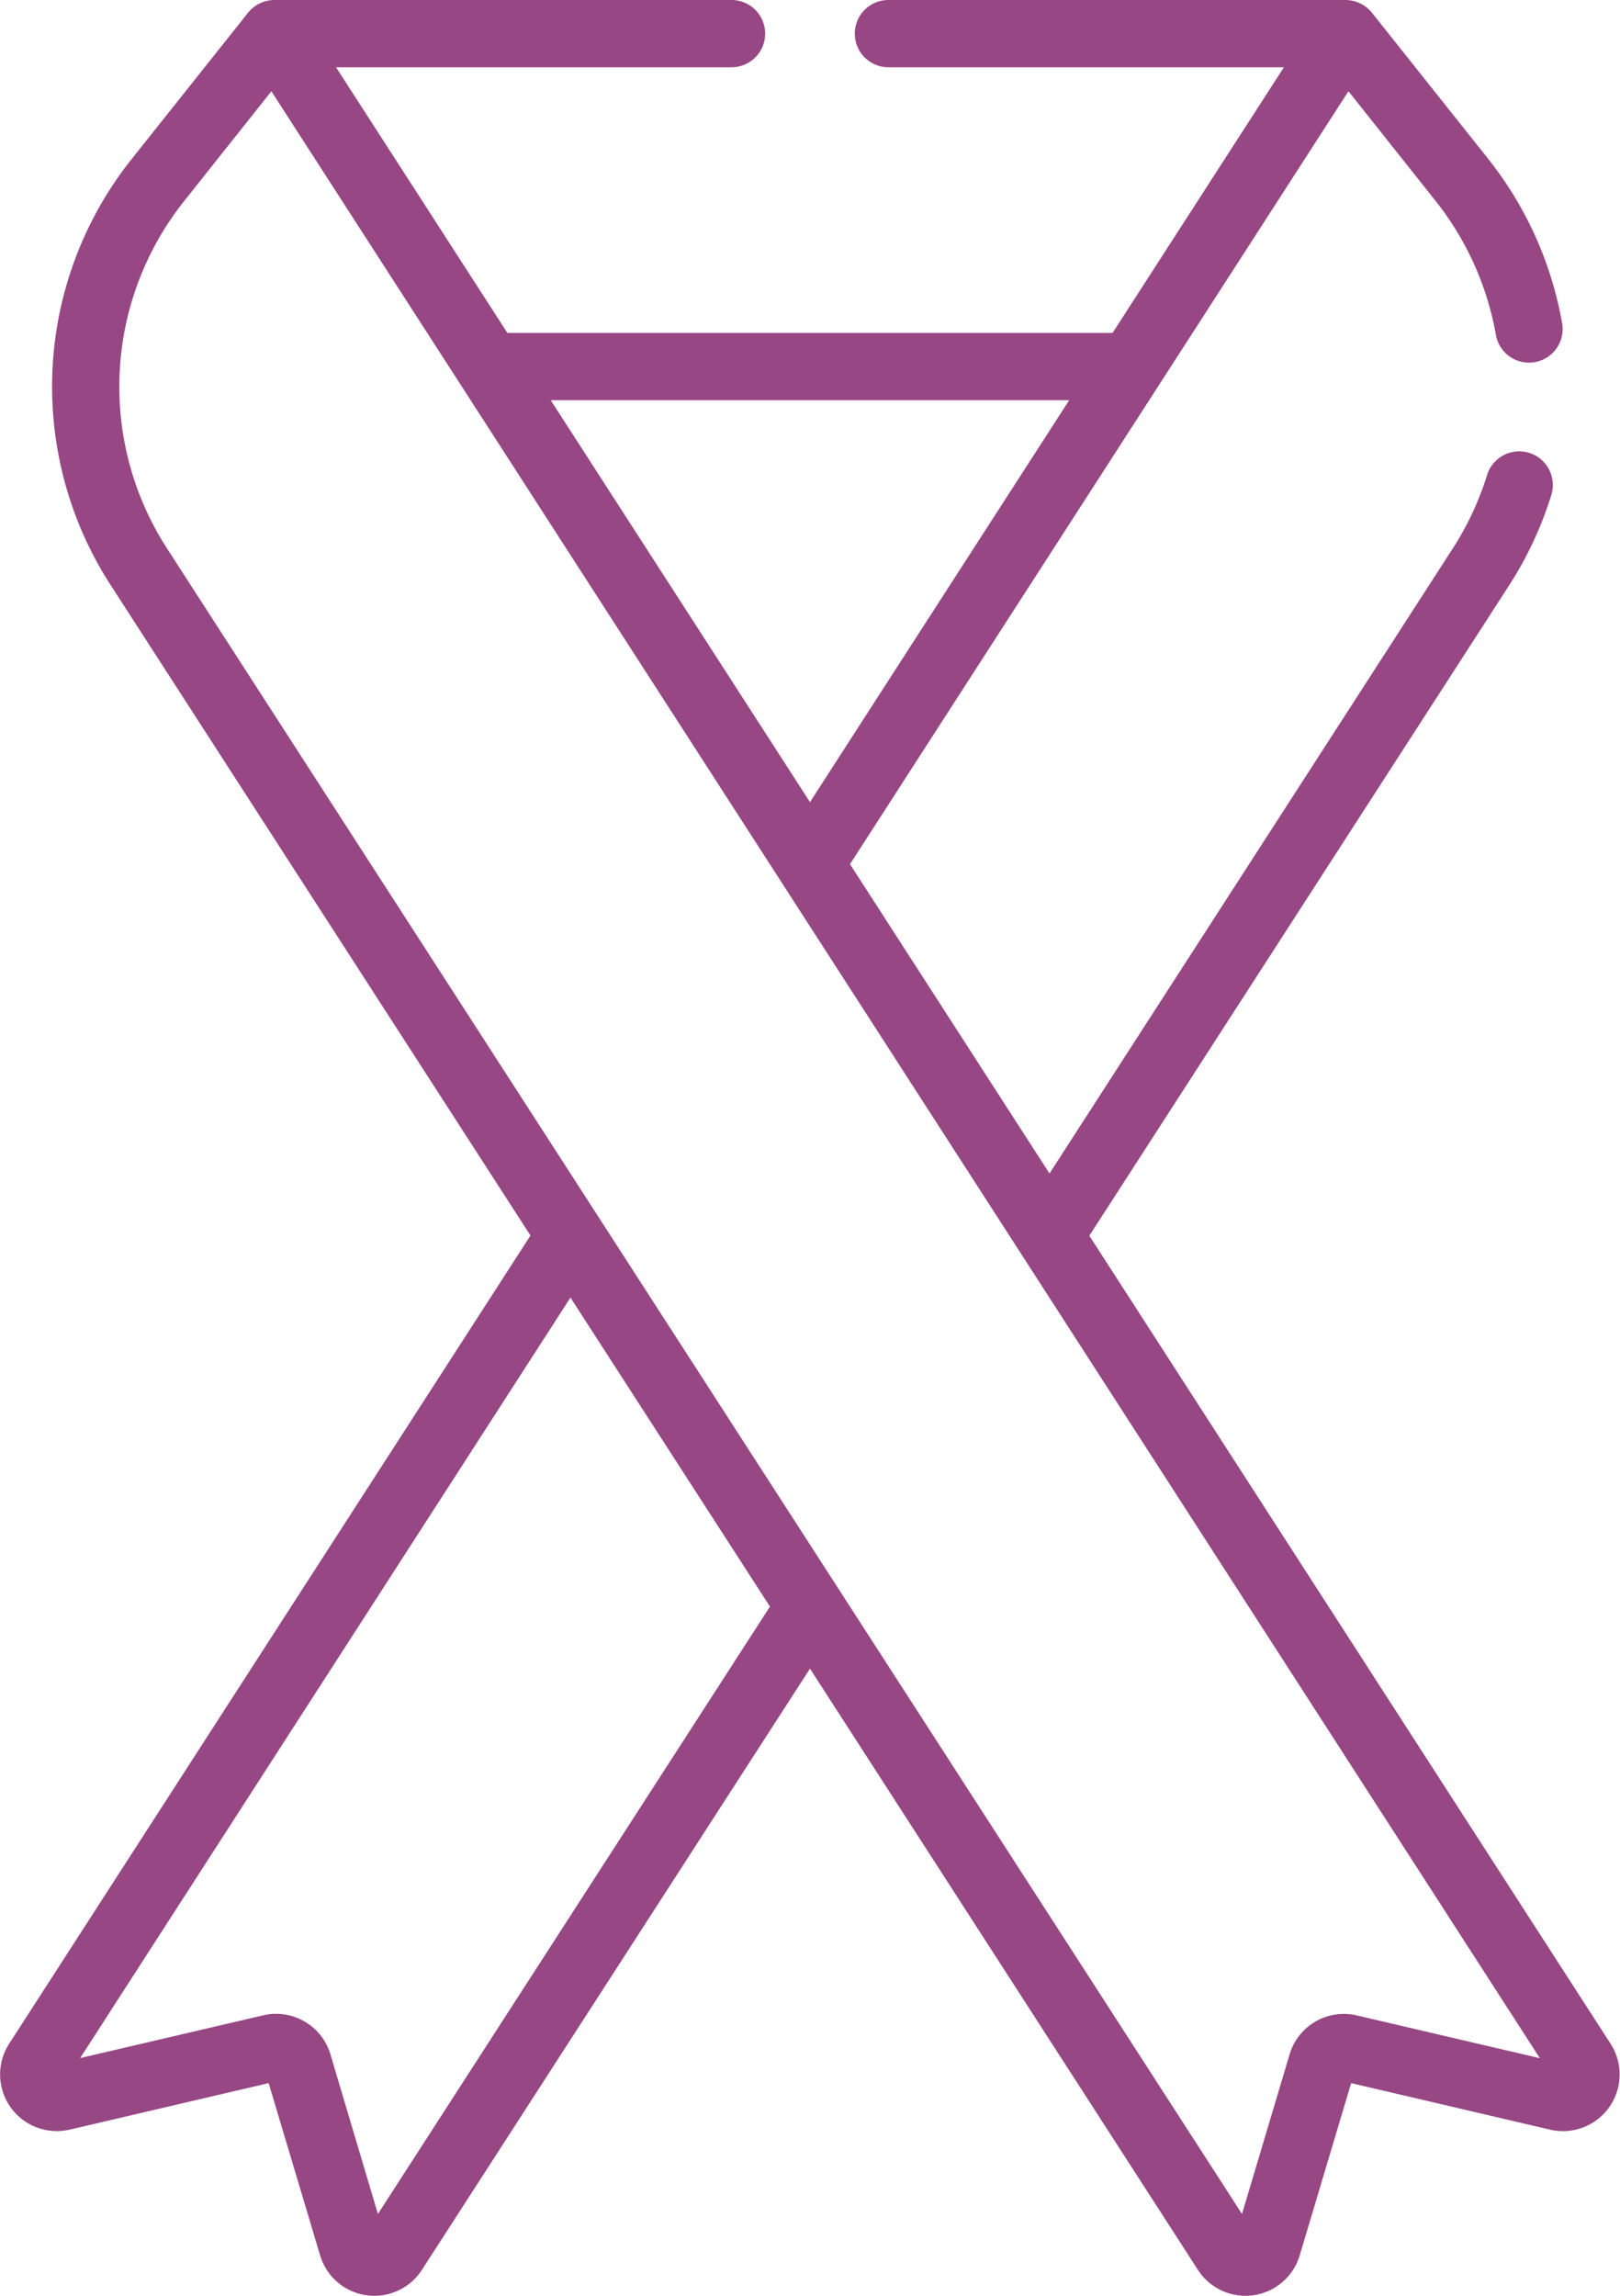 <svg xmlns="http://www.w3.org/2000/svg" viewBox="0 0 35.293 50">
  <defs>
    <style>
      .cls-1 {
        fill: #974784;
      }
    </style>
  </defs>
  <path id="cancer" class="cls-1" d="M1.518,46.381l4.337-1.014,1.121,3.752a1.233,1.233,0,0,0,2.217.316L17.648,36.34,26.1,49.435a1.233,1.233,0,0,0,2.217-.316l1.121-3.752,4.337,1.014a1.234,1.234,0,0,0,1.316-1.869h0l-11.357-17.6,9.148-14.168a7.964,7.964,0,0,0,.917-1.965.732.732,0,0,0-1.4-.433,6.513,6.513,0,0,1-.748,1.6L22.866,25.557,18.52,18.82,29.379,1.987l1.9,2.391a6.511,6.511,0,0,1,1.308,2.891.733.733,0,1,0,1.442-.259,7.978,7.978,0,0,0-1.6-3.543L29.89.276A.747.747,0,0,0,29.317,0h-9.96a.732.732,0,1,0,0,1.465h8.616L24.24,7.251H11.056L7.323,1.465h8.616a.732.732,0,0,0,0-1.465H5.979a.744.744,0,0,0-.573.277L2.868,3.467a7.955,7.955,0,0,0-.457,9.273l9.148,14.168L.2,44.511a1.234,1.234,0,0,0,1.316,1.869ZM23.295,8.716l-5.647,8.753L12,8.716ZM3.641,11.945a6.491,6.491,0,0,1,.373-7.566l1.9-2.391,4.125,6.393,23.51,36.443-3.99-.932a1.234,1.234,0,0,0-1.462.848L27.06,48.217,3.641,11.945ZM12.43,28.259l4.346,6.73L8.235,48.217,7.2,44.738a1.235,1.235,0,0,0-1.462-.848l-3.99.932Zm0,0" transform="translate(-0.002 0)"/>
</svg>
